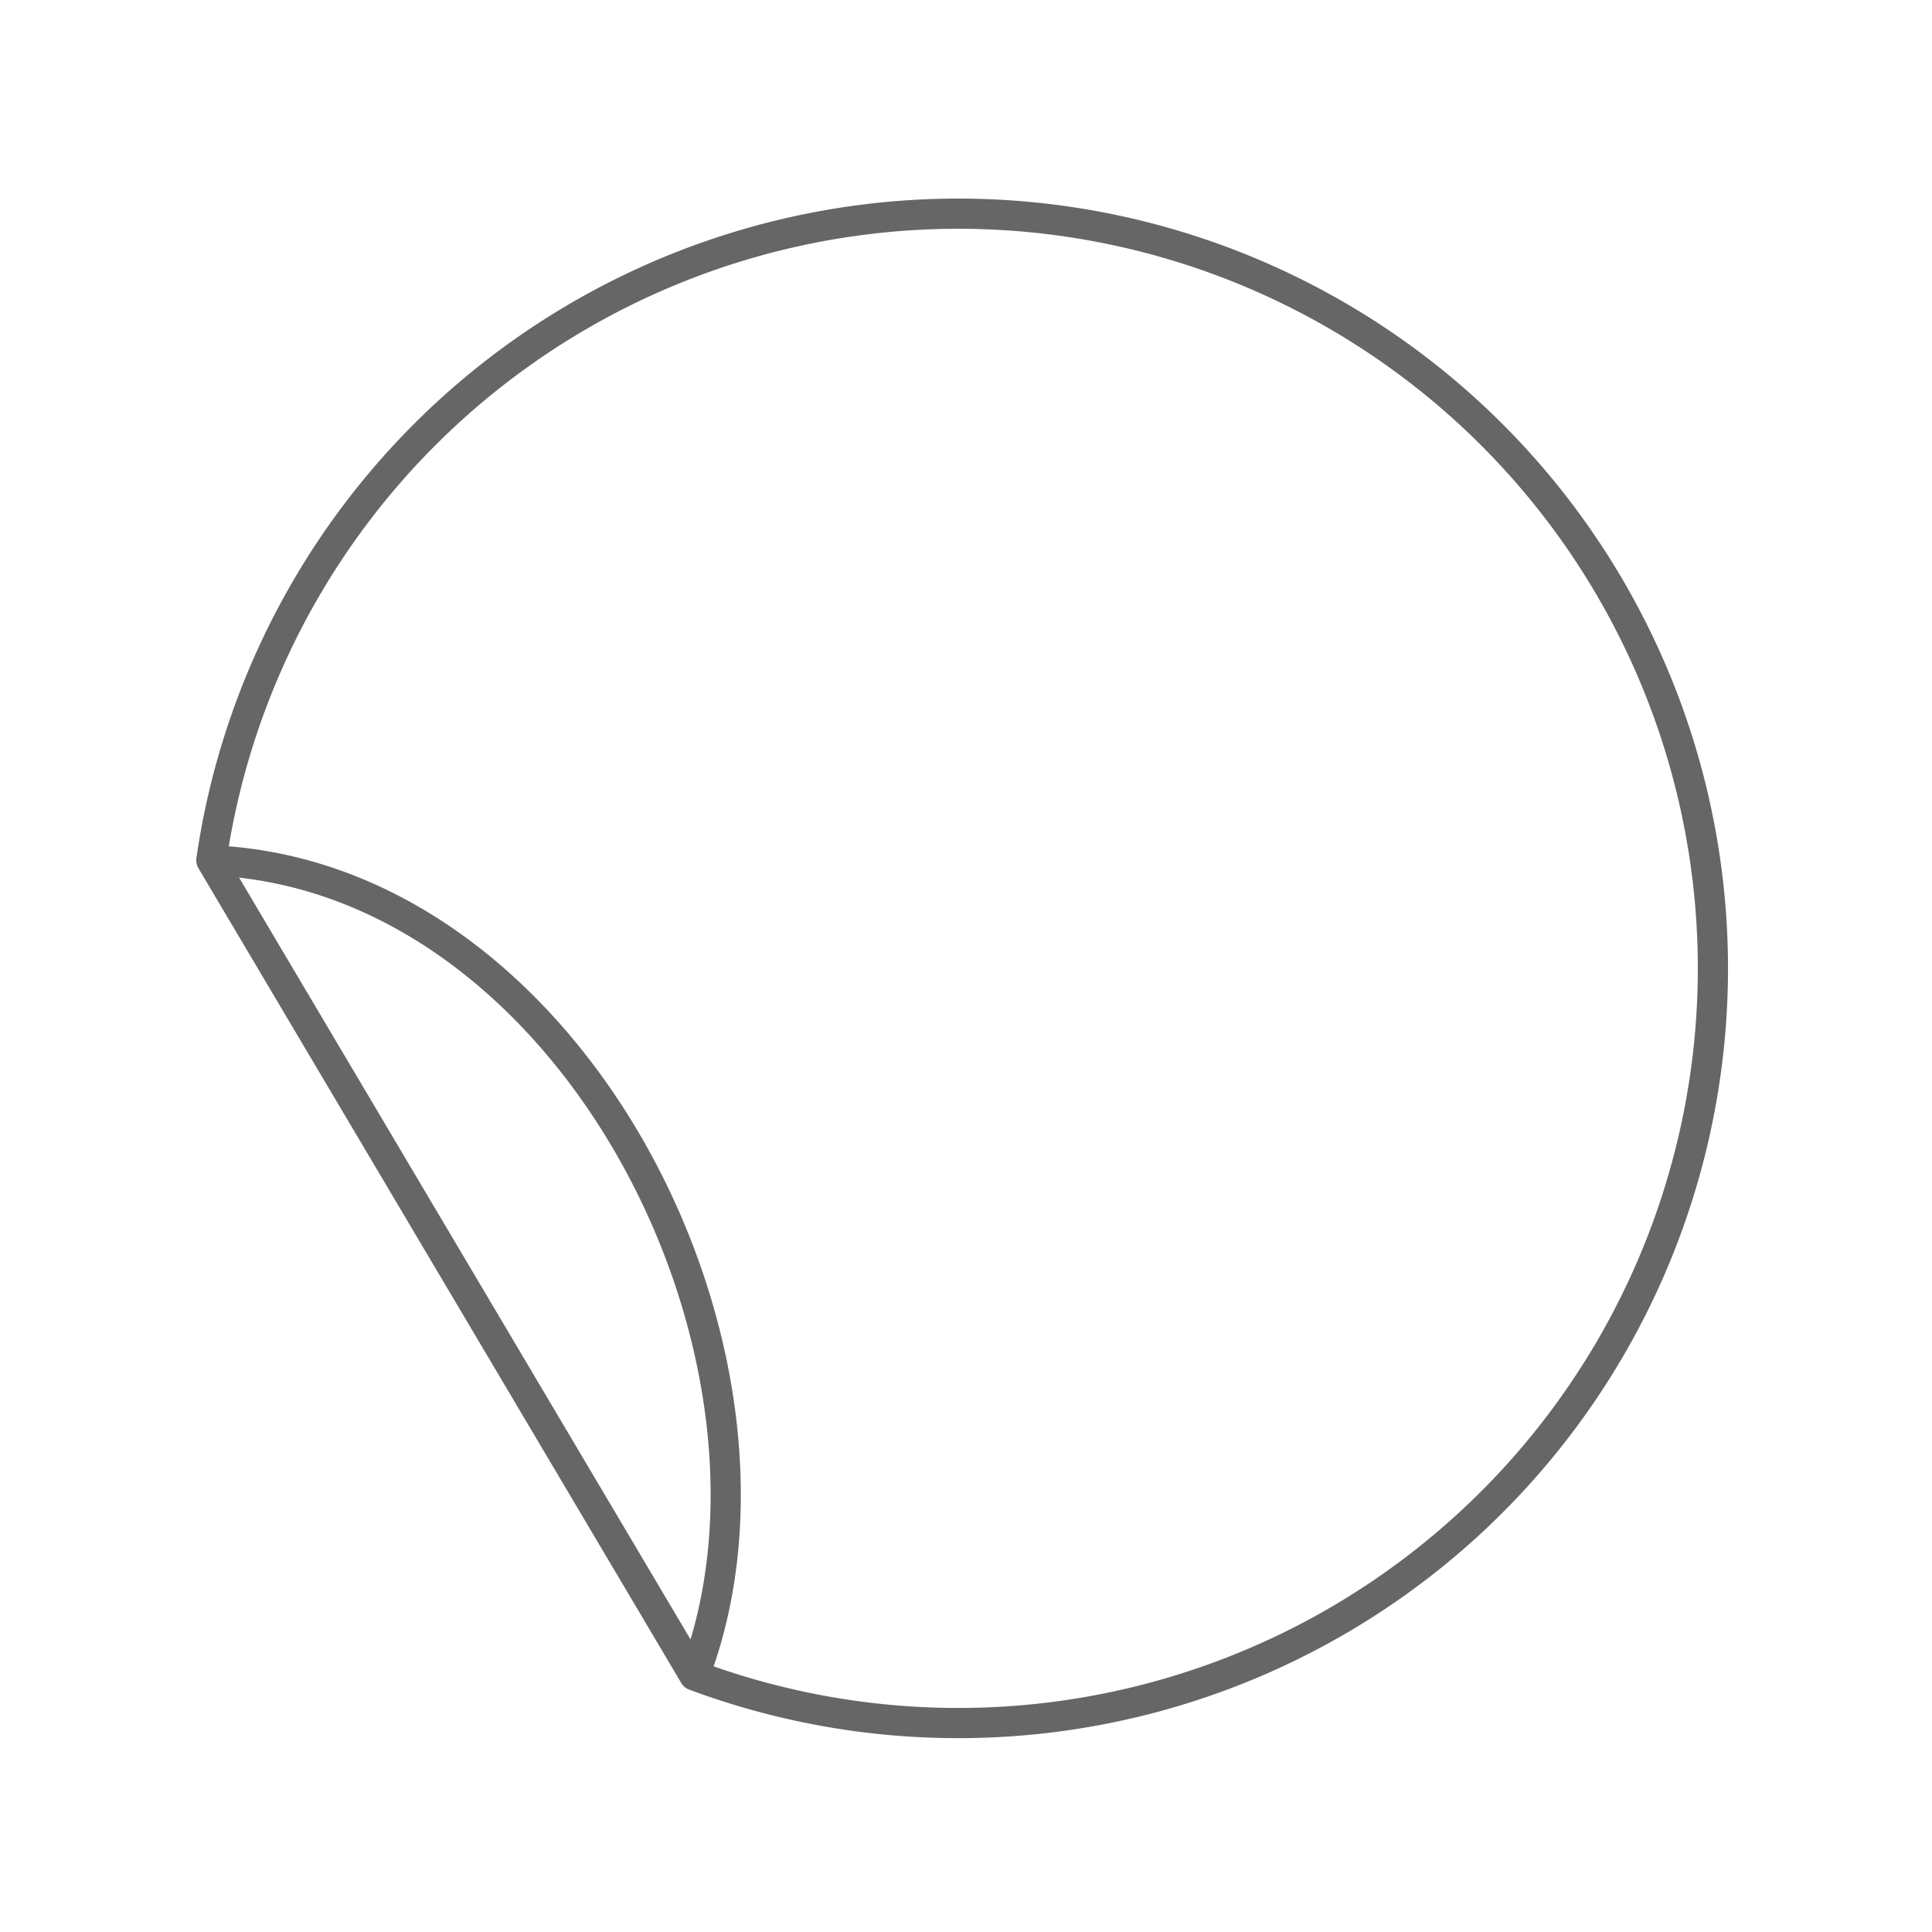 <svg xmlns="http://www.w3.org/2000/svg" viewBox="0 0 128 128" stroke="#666" stroke-width="2" stroke-linejoin="round" stroke-linecap="round" fill="none"><path d="M46 111A50 50 0 1014 57Zc8-21-8-53-32-54"/></svg>
